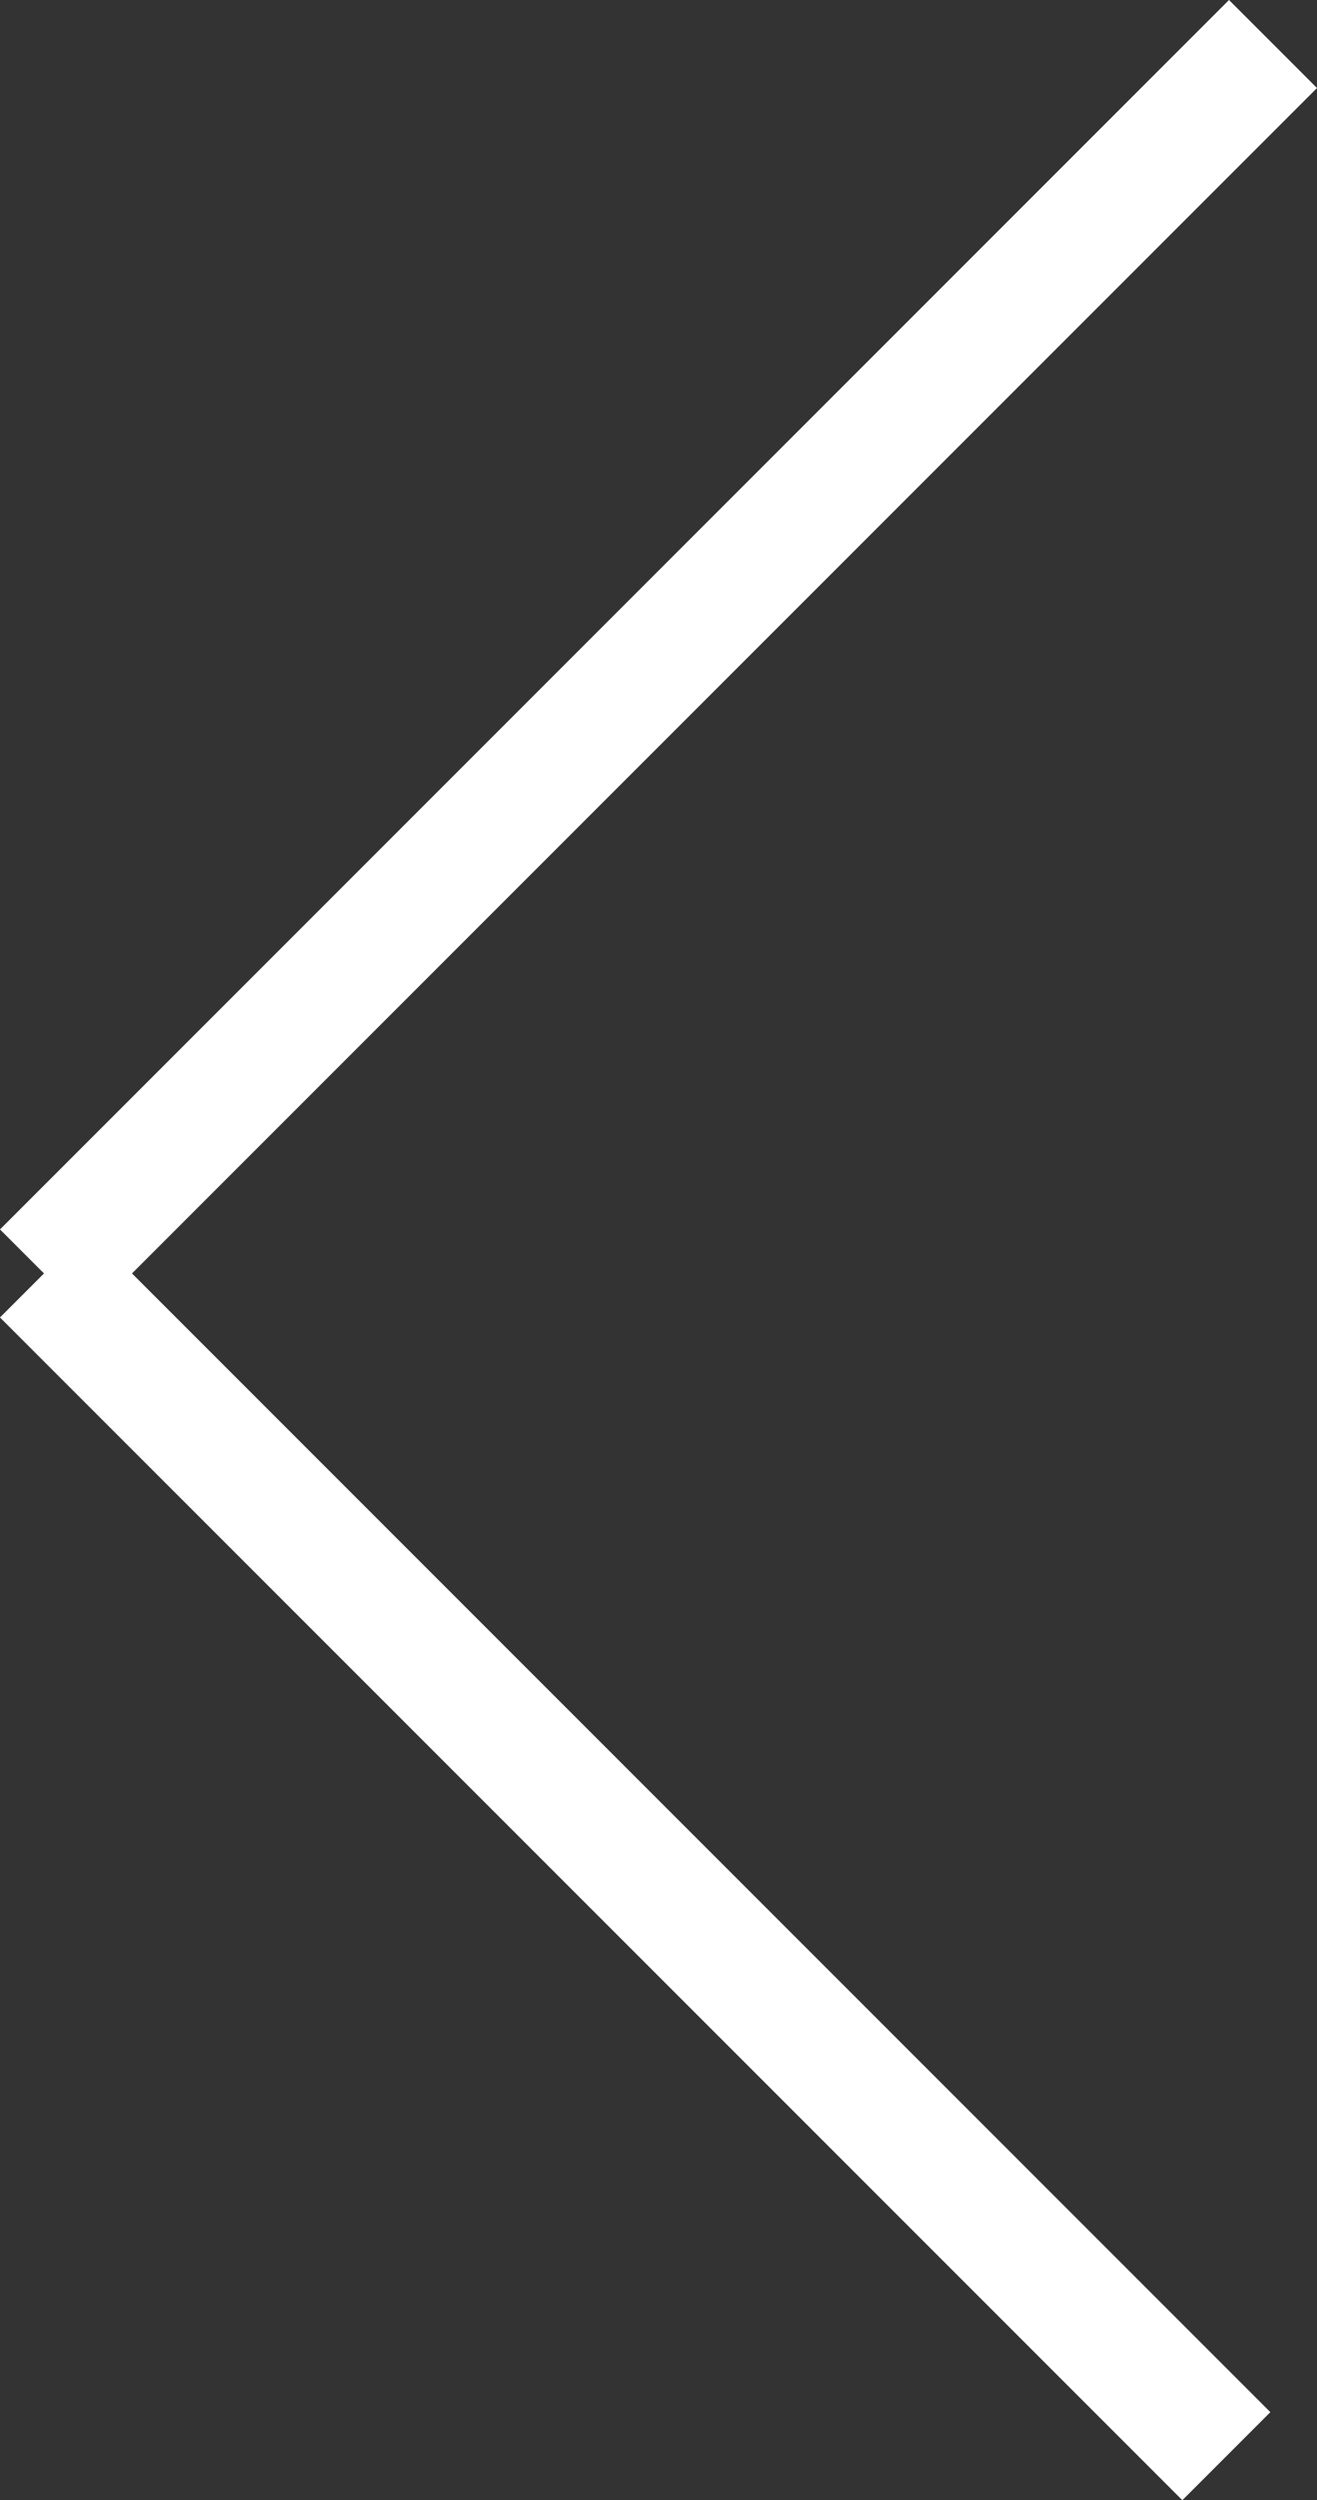 <svg xmlns="http://www.w3.org/2000/svg" width="21.164" height="40.164" viewBox="0 0 21.164 40.164">
  <rect x="0" y="0" width="21.164" height="40.164" fill="#333333" stroke="none"/>
  <g id="icon-arrow-left_" data-name="icon-arrow-left " transform="translate(0.707 0.707)">
    <path id="Line_2" data-name="Line 2" d="M0,0-19.75,19.75" transform="translate(19.75)" fill="none" stroke="#fff" stroke-linejoin="bevel" stroke-miterlimit="10" stroke-width="2"/>
    <path id="Line_4" data-name="Line 4" d="M-19.25.25l19,19" transform="translate(19.25 19.5)" fill="none" stroke="#fff" stroke-linejoin="bevel" stroke-miterlimit="10" stroke-width="2"/>
  </g>
</svg>
